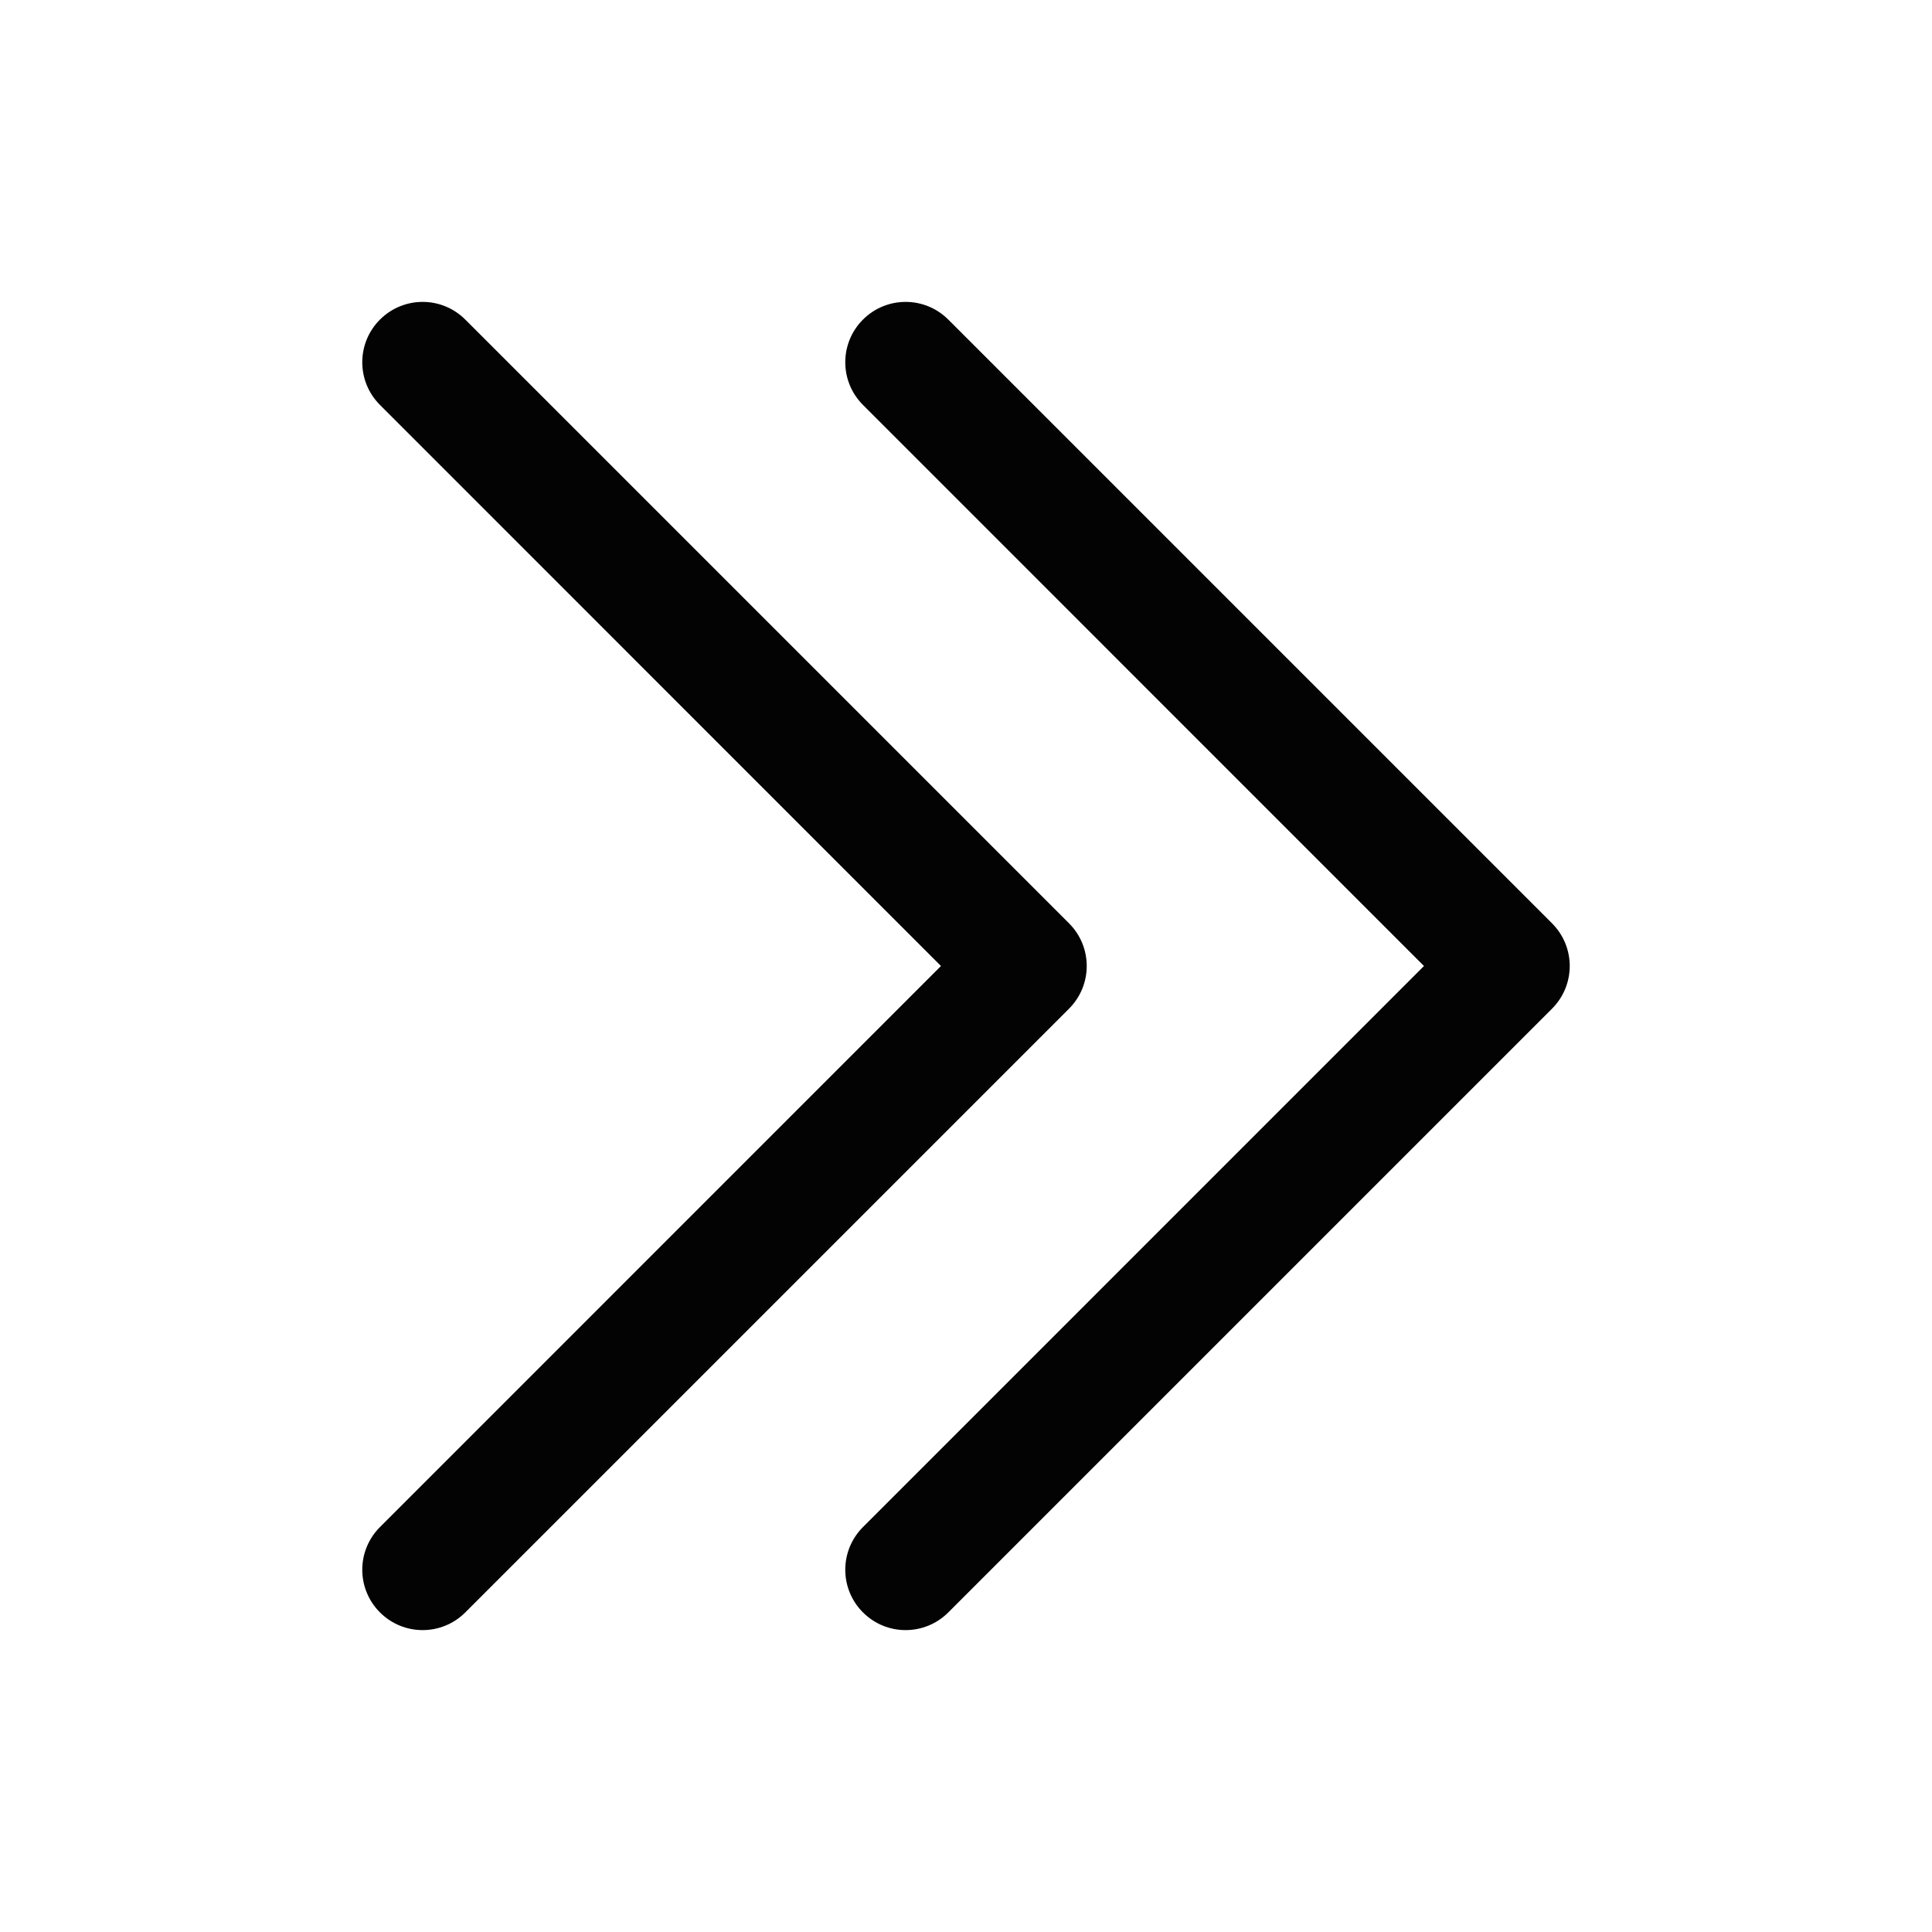 <svg width="24" height="24" viewBox="0 0 24 24" fill="none" xmlns="http://www.w3.org/2000/svg">
<path fill-rule="evenodd" clip-rule="evenodd" d="M4.72 3.97C5.013 3.677 5.487 3.677 5.78 3.97L13.28 11.47C13.573 11.763 13.573 12.237 13.28 12.53L5.78 20.03C5.487 20.323 5.013 20.323 4.72 20.03C4.427 19.737 4.427 19.263 4.72 18.97L11.689 12L4.72 5.03C4.427 4.737 4.427 4.263 4.72 3.97ZM10.72 3.97C11.013 3.677 11.487 3.677 11.78 3.97L19.28 11.47C19.573 11.763 19.573 12.237 19.28 12.53L11.78 20.03C11.487 20.323 11.013 20.323 10.72 20.03C10.427 19.737 10.427 19.263 10.72 18.97L17.689 12L10.72 5.03C10.427 4.737 10.427 4.263 10.72 3.97Z" fill="#030303"/>
</svg>

